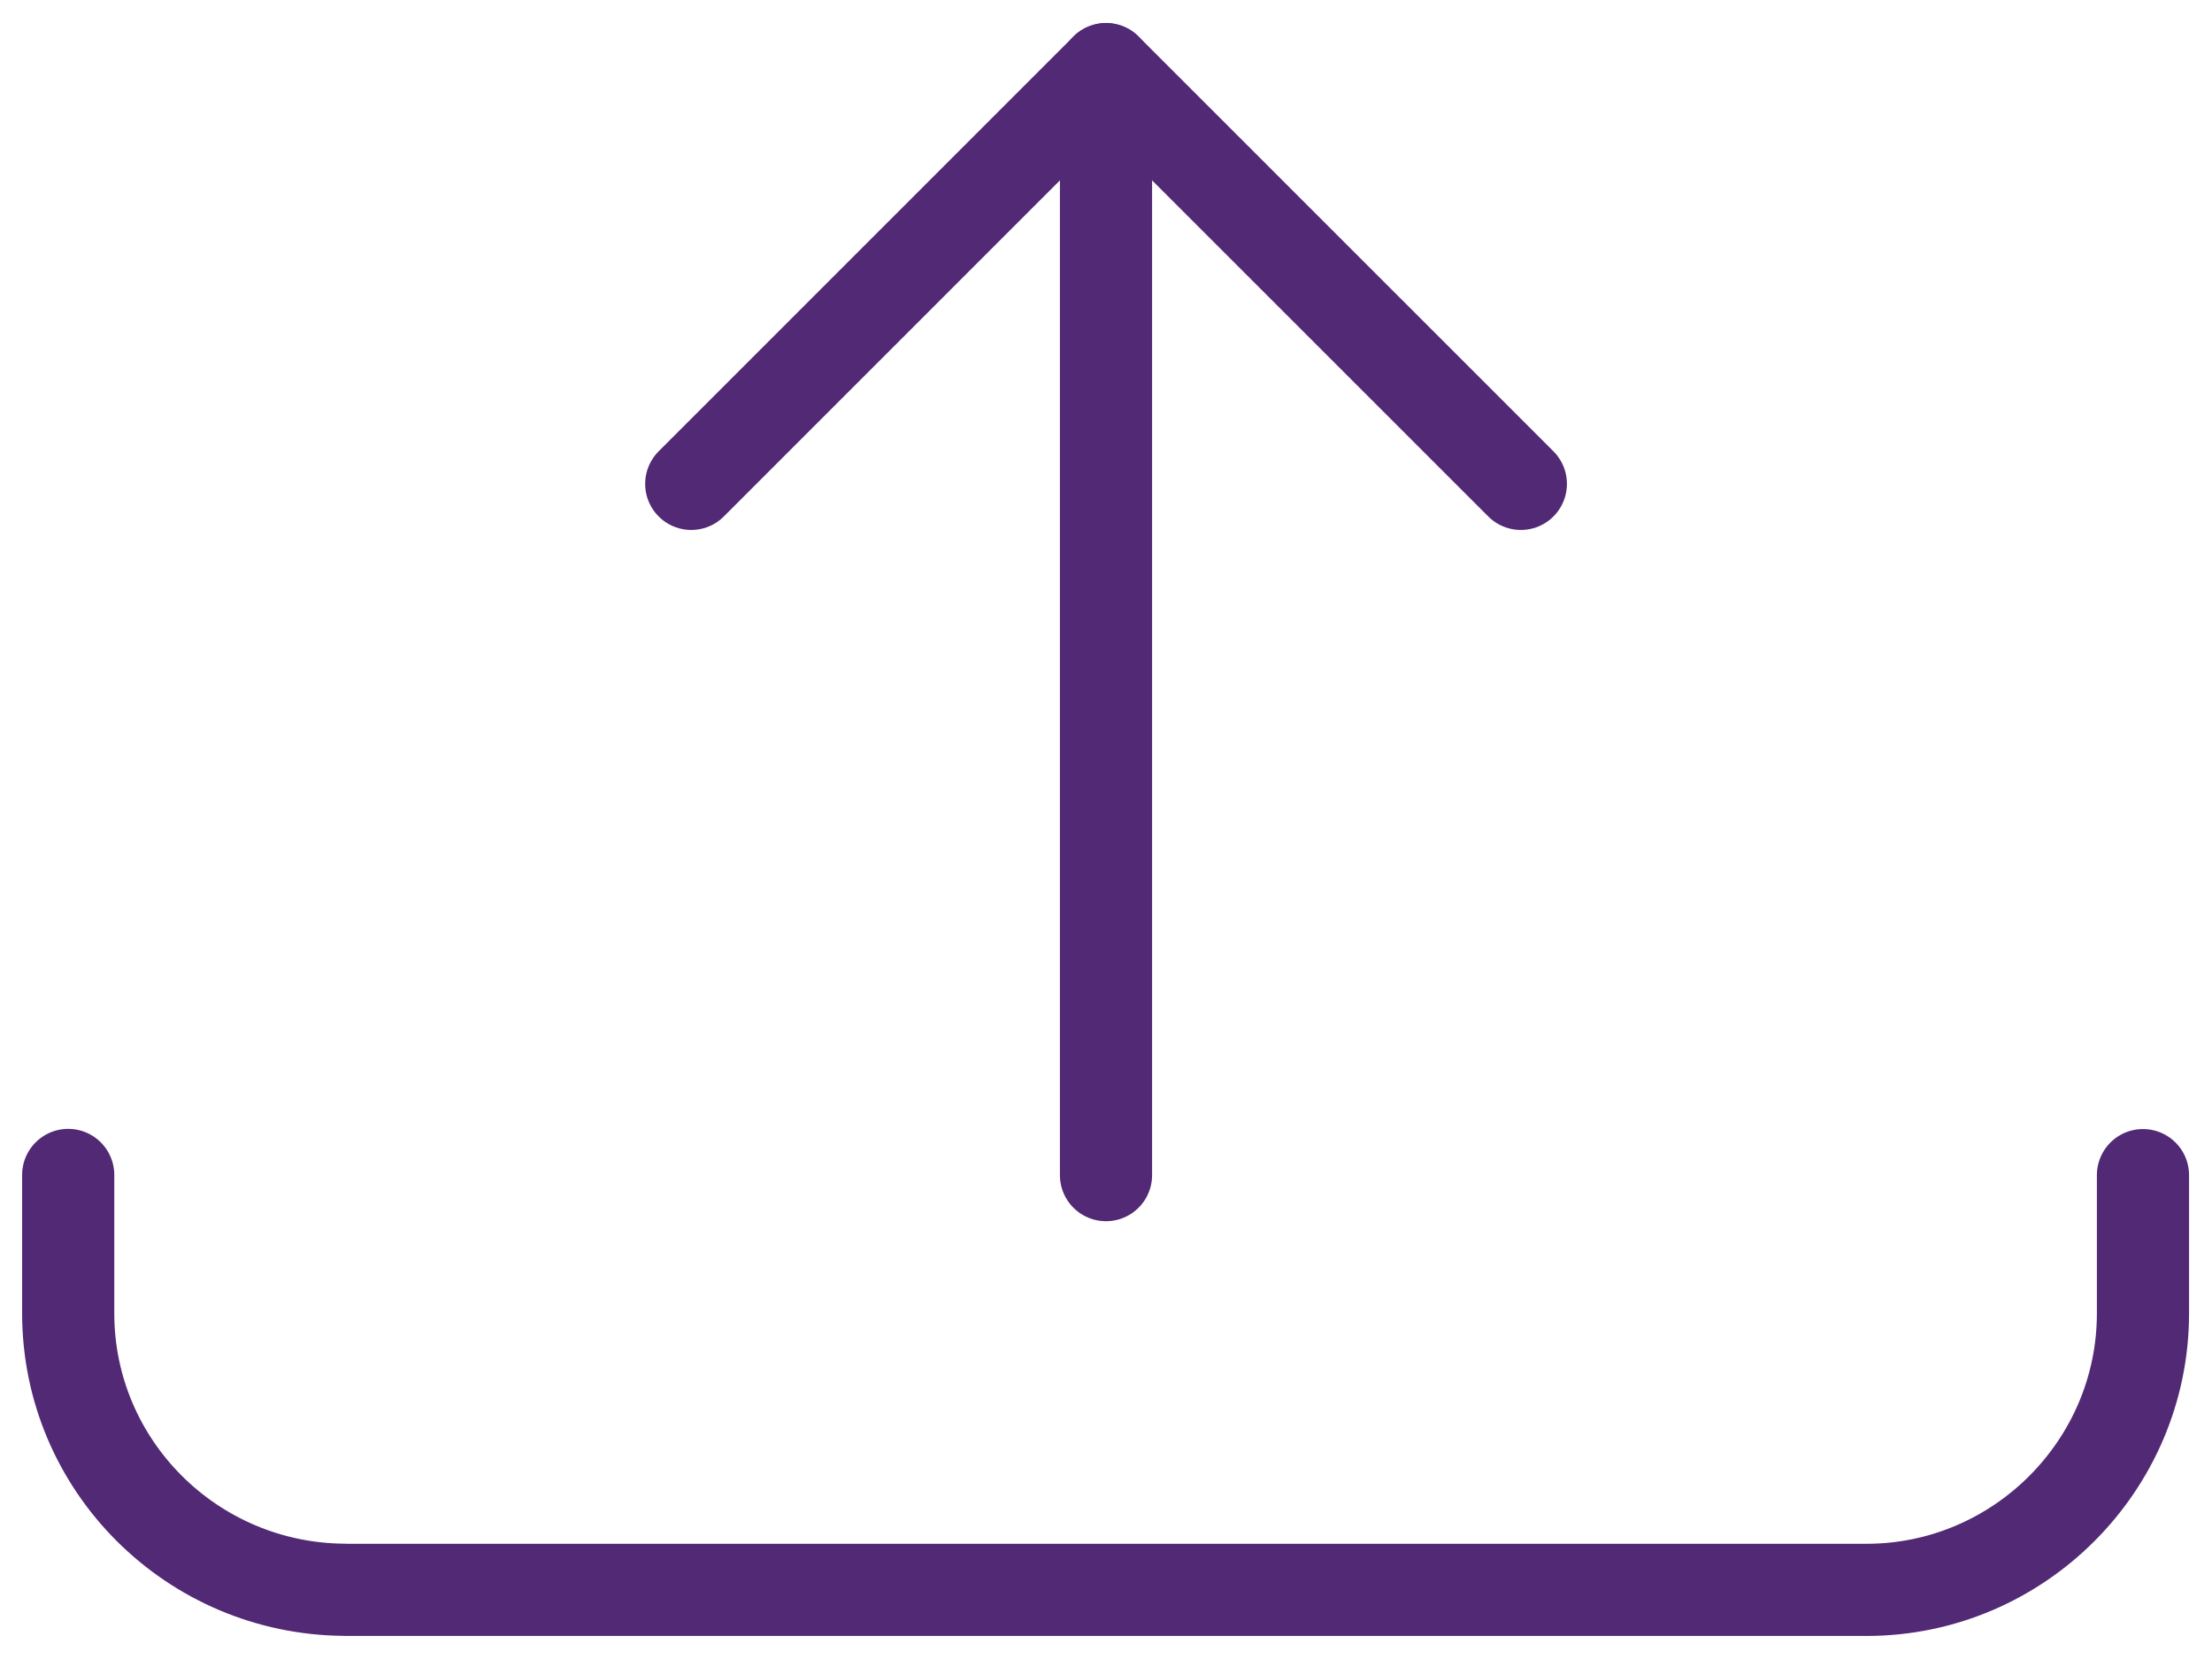 <svg width="48" height="36" viewBox="0 0 48 36" fill="none" xmlns="http://www.w3.org/2000/svg">
<path d="M24 25.5V1.5" stroke="#522974" stroke-width="2" stroke-linecap="round" stroke-linejoin="round"/>
<path d="M33.002 10.5L24 1.5L15 10.5" stroke="#522974" stroke-width="2" stroke-linecap="round" stroke-linejoin="round"/>
<path d="M46.502 25.5V28.5C46.502 31.8 43.802 34.5 40.502 34.5H7.5L7.48 34.498C4.16 34.478 1.48 31.798 1.48 28.498V28.496V25.496" stroke="#522974" stroke-width="2" stroke-linecap="round" stroke-linejoin="round"/>
</svg>
